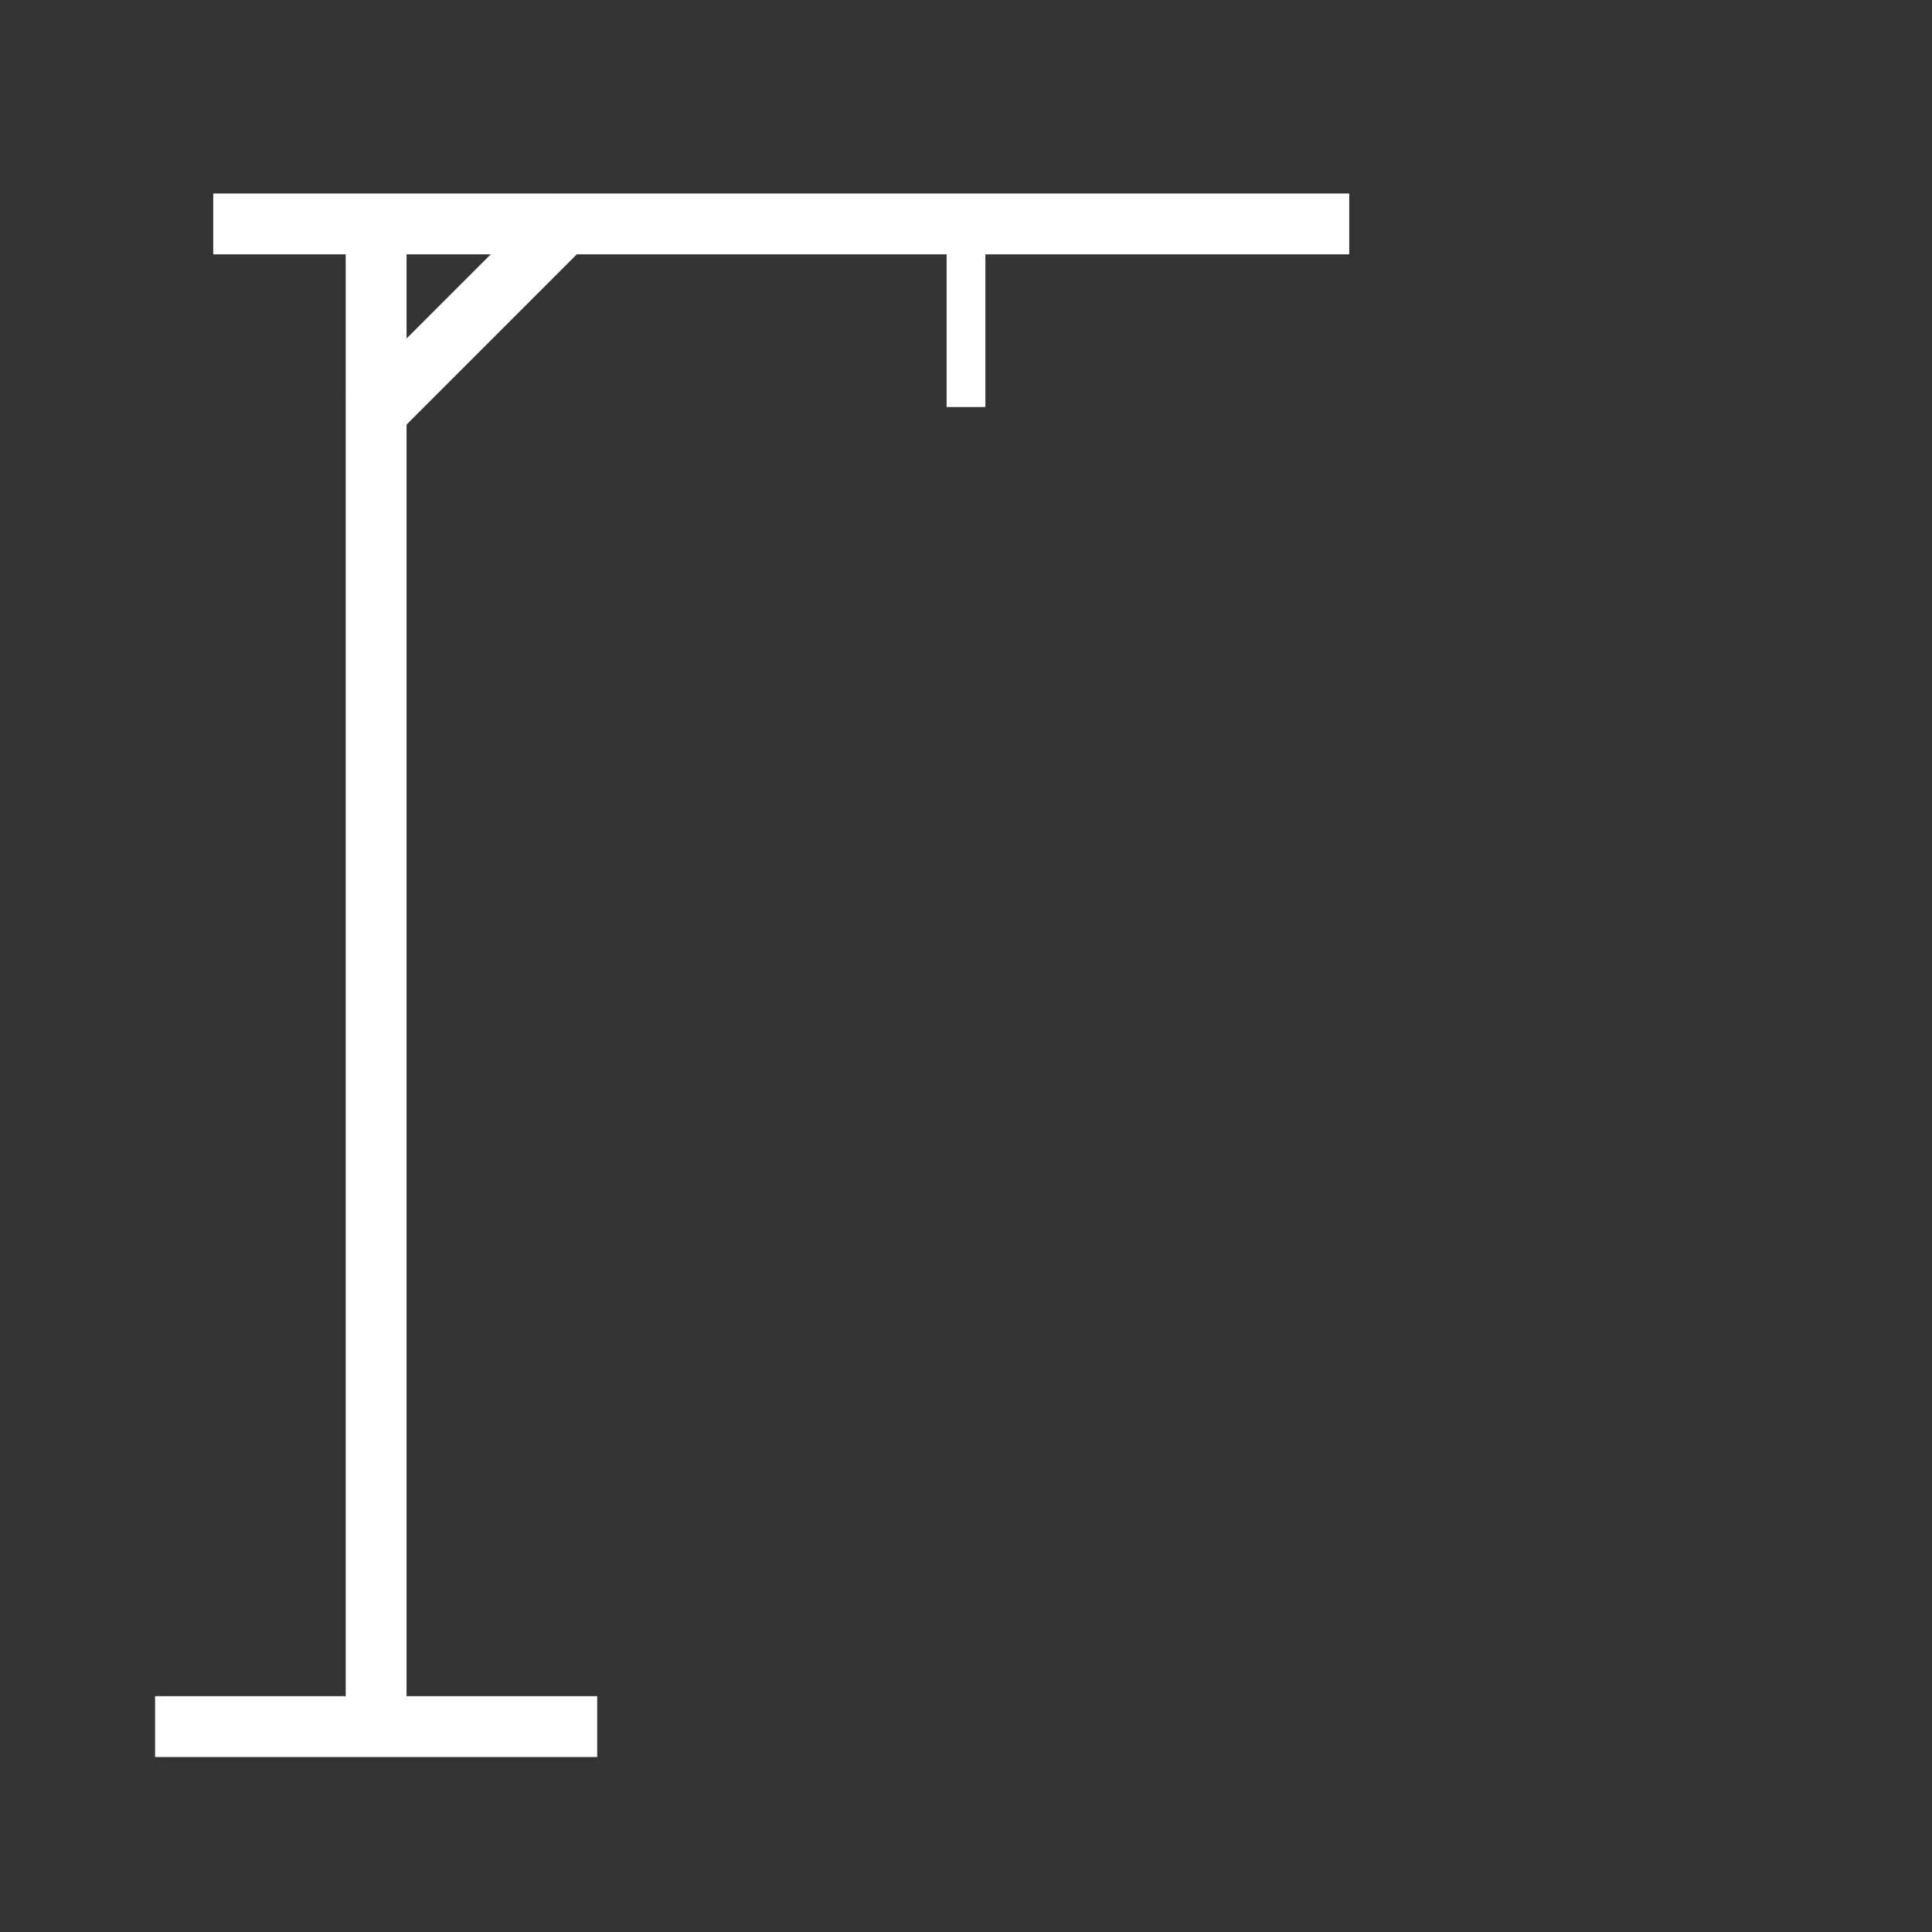 <?xml version="1.0" encoding="UTF-8" standalone="no"?>
<!-- Created with Inkscape (http://www.inkscape.org/) -->

<svg
   width="720"
   height="720"
   viewBox="0 0 190.5 190.5"
   version="1.1"
   id="svg1"
   inkscape:export-filename="1.svg"
   inkscape:export-xdpi="96"
   inkscape:export-ydpi="96"
   xmlns:inkscape="http://www.inkscape.org/namespaces/inkscape"
   xmlns:sodipodi="http://sodipodi.sourceforge.net/DTD/sodipodi-0.dtd"
   xmlns="http://www.w3.org/2000/svg"
   xmlns:svg="http://www.w3.org/2000/svg">
  <rect x="0" y="0" width="190.5" height="190.5" fill="#333333" stroke="none"/>
  <sodipodi:namedview
     id="namedview1"
     pagecolor="#ffffff"
     bordercolor="#000000"
     borderopacity="0.25"
     inkscape:showpageshadow="2"
     inkscape:pageopacity="0.0"
     inkscape:pagecheckerboard="0"
     inkscape:deskcolor="#d1d1d1"
     inkscape:document-units="mm"
     showborder="false" />
  <defs
     id="defs1" />
  <g
     inkscape:label="Camada 1"
     inkscape:groupmode="layer"
     id="layer1">
    <g
       id="g4"
       style="fill:#ffffff">
      <rect
         style="opacity:1;fill:#ffffff;stroke-width:4.095"
         id="rect1"
         width="43.595"
         height="6"
         x="15.291"
         y="167.245" />
      <rect
         style="opacity:1;fill:#ffffff;stroke-width:4.793"
         id="rect2"
         width="6"
         height="151.749"
         x="34.088"
         y="20.848" />
      <rect
         style="opacity:1;fill:#ffffff;stroke-width:6.564"
         id="rect3"
         width="112.015"
         height="6"
         x="21.024"
         y="19.079" />
      <rect
         style="opacity:1;fill:#ffffff;stroke-width:3.322"
         id="rect4"
         width="28.687"
         height="6"
         x="-3.724"
         y="51.949"
         transform="rotate(-45)" />
    </g>
    <g
       id="g5"
       transform="translate(-16.746)"
       style="fill:#ffffff">
      <rect
         style="opacity:1;fill:#ffffff;stroke-width:5"
         id="rect5"
         width="3.822"
         height="17.201"
         x="110.085"
         y="22.934" />
    </g>
  </g>
</svg>
